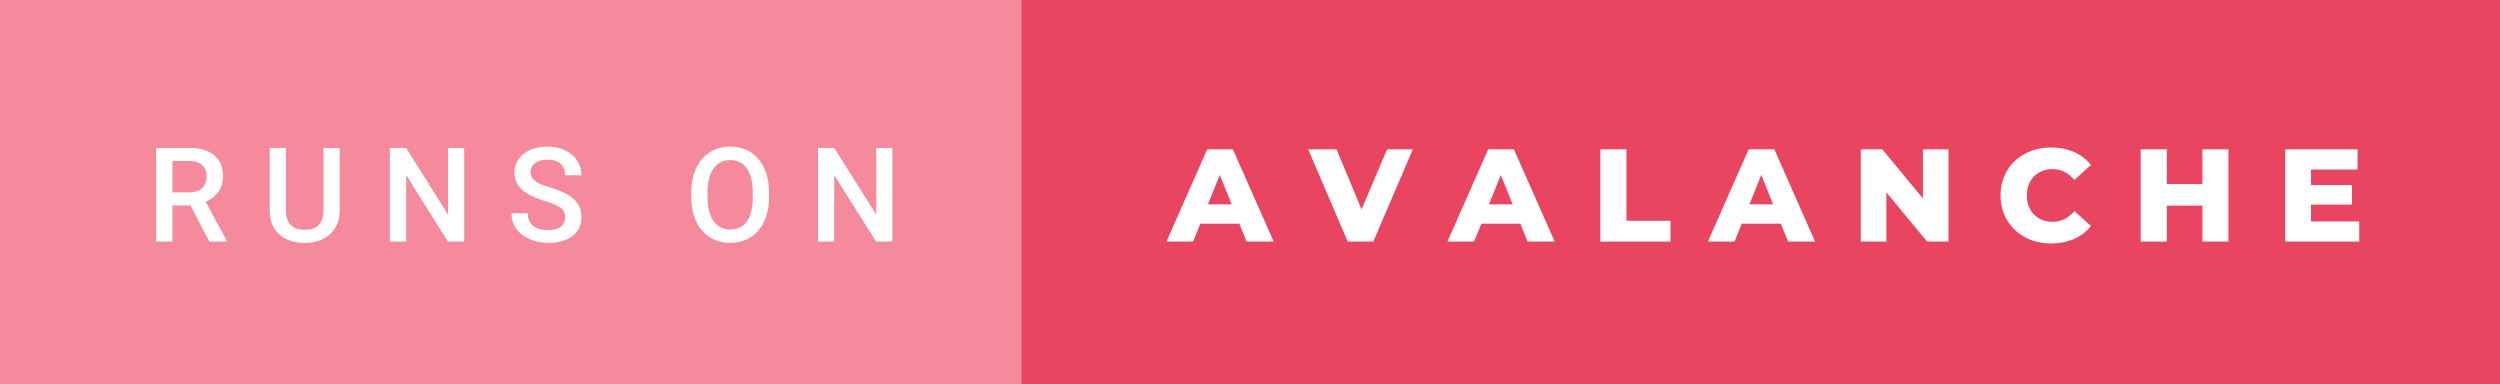 <svg xmlns="http://www.w3.org/2000/svg" width="227.66" height="35" viewBox="0 0 227.66 35"><rect x="0" y="0" width="227.66" height="35" fill="#333333" stroke="none"/><rect class="svg__rect" x="0" y="0" width="95.04" height="35" fill="#F58A9C"/><rect class="svg__rect" x="93.04" y="0" width="134.62" height="35" fill="#EA4560"/><path class="svg__text" d="M15.70 22L14.22 22L14.22 13.47L17.22 13.47Q18.69 13.47 19.50 14.13Q20.30 14.79 20.30 16.05L20.30 16.05Q20.30 16.90 19.89 17.48Q19.47 18.06 18.73 18.37L18.73 18.37L20.65 21.92L20.65 22L19.06 22L17.35 18.71L15.70 18.71L15.70 22ZM15.70 14.66L15.70 17.52L17.22 17.52Q17.97 17.52 18.39 17.15Q18.82 16.77 18.82 16.11L18.82 16.11Q18.82 15.43 18.43 15.05Q18.04 14.68 17.26 14.66L17.26 14.66L15.70 14.66ZM24.56 19.16L24.56 19.16L24.56 13.47L26.04 13.47L26.04 19.18Q26.04 20.03 26.47 20.48Q26.90 20.93 27.75 20.93L27.75 20.93Q29.46 20.93 29.46 19.13L29.46 19.13L29.46 13.47L30.93 13.47L30.93 19.17Q30.93 20.53 30.06 21.32Q29.19 22.12 27.75 22.12L27.75 22.12Q26.28 22.12 25.42 21.33Q24.56 20.55 24.56 19.16ZM36.99 22L35.50 22L35.50 13.47L36.99 13.47L40.80 19.54L40.80 13.47L42.27 13.47L42.27 22L40.79 22L36.99 15.95L36.99 22ZM46.58 19.42L46.58 19.42L48.06 19.42Q48.06 20.15 48.54 20.55Q49.02 20.95 49.92 20.95L49.92 20.95Q50.69 20.95 51.08 20.63Q51.47 20.32 51.47 19.80L51.47 19.80Q51.47 19.24 51.08 18.94Q50.68 18.63 49.65 18.32Q48.62 18.01 48.01 17.63L48.01 17.63Q46.84 16.90 46.84 15.72L46.84 15.72Q46.84 14.69 47.68 14.02Q48.52 13.35 49.87 13.35L49.87 13.35Q50.76 13.35 51.45 13.68Q52.15 14.01 52.55 14.61Q52.95 15.22 52.95 15.96L52.95 15.96L51.47 15.96Q51.47 15.29 51.05 14.91Q50.63 14.54 49.85 14.54L49.85 14.54Q49.13 14.54 48.73 14.85Q48.32 15.16 48.32 15.71L48.32 15.71Q48.32 16.18 48.76 16.50Q49.19 16.81 50.19 17.10Q51.18 17.40 51.79 17.78Q52.39 18.16 52.67 18.65Q52.95 19.13 52.95 19.79L52.95 19.79Q52.95 20.86 52.14 21.49Q51.32 22.12 49.92 22.12L49.92 22.12Q48.99 22.12 48.22 21.77Q47.44 21.43 47.01 20.83Q46.58 20.22 46.58 19.42ZM62.95 18.00L62.95 18.00L62.95 17.52Q62.95 16.28 63.39 15.32Q63.83 14.37 64.64 13.86Q65.45 13.35 66.49 13.35Q67.53 13.35 68.34 13.85Q69.14 14.35 69.58 15.29Q70.02 16.23 70.03 17.48L70.03 17.48L70.03 17.96Q70.03 19.21 69.59 20.16Q69.16 21.10 68.35 21.61Q67.55 22.12 66.50 22.12L66.50 22.12Q65.46 22.12 64.65 21.61Q63.84 21.10 63.40 20.17Q62.96 19.23 62.95 18.00ZM64.43 17.46L64.43 17.96Q64.43 19.36 64.98 20.13Q65.53 20.90 66.50 20.90L66.50 20.90Q67.48 20.90 68.02 20.15Q68.55 19.40 68.55 17.96L68.55 17.96L68.55 17.51Q68.55 16.09 68.01 15.34Q67.47 14.58 66.49 14.58L66.49 14.58Q65.53 14.58 64.99 15.33Q64.44 16.09 64.43 17.46L64.43 17.46ZM75.97 22L74.49 22L74.49 13.47L75.97 13.47L79.79 19.54L79.79 13.47L81.26 13.47L81.26 22L79.78 22L75.97 15.95L75.97 22Z" fill="#FFFFFF"/><path class="svg__text" d="M108.65 22L106.22 22L109.93 13.60L112.27 13.60L115.99 22L113.52 22L112.86 20.37L109.31 20.37L108.65 22ZM111.08 15.93L110.00 18.61L112.16 18.61L111.08 15.93ZM122.73 22L119.13 13.60L121.71 13.60L123.99 19.07L126.31 13.60L128.66 13.60L125.06 22L122.73 22ZM134.23 22L131.81 22L135.52 13.60L137.86 13.60L141.58 22L139.11 22L138.45 20.37L134.90 20.37L134.23 22ZM136.67 15.93L135.59 18.61L137.75 18.61L136.67 15.93ZM152.12 22L145.73 22L145.73 13.60L148.11 13.60L148.11 20.11L152.12 20.11L152.12 22ZM157.95 22L155.53 22L159.24 13.60L161.58 13.60L165.29 22L162.83 22L162.17 20.37L158.61 20.37L157.95 22ZM160.39 15.93L159.31 18.61L161.47 18.61L160.39 15.93ZM171.78 22L169.45 22L169.45 13.60L171.41 13.60L175.11 18.07L175.11 13.60L177.44 13.60L177.44 22L175.49 22L171.78 17.52L171.78 22ZM182.18 17.80L182.18 17.80Q182.18 16.54 182.77 15.54Q183.37 14.55 184.42 13.99Q185.47 13.43 186.79 13.43L186.79 13.43Q187.95 13.43 188.87 13.84Q189.79 14.25 190.41 15.02L190.41 15.02L188.90 16.39Q188.08 15.40 186.92 15.40L186.92 15.40Q186.23 15.40 185.70 15.70Q185.16 16 184.87 16.54Q184.57 17.09 184.57 17.80L184.57 17.80Q184.57 18.51 184.87 19.05Q185.16 19.60 185.70 19.90Q186.23 20.20 186.92 20.20L186.92 20.20Q188.08 20.20 188.90 19.22L188.90 19.22L190.41 20.58Q189.80 21.35 188.87 21.76Q187.95 22.17 186.79 22.17L186.79 22.17Q185.47 22.17 184.42 21.61Q183.37 21.05 182.77 20.05Q182.18 19.06 182.18 17.80ZM197.32 22L194.94 22L194.94 13.60L197.32 13.60L197.32 16.76L200.56 16.76L200.56 13.60L202.93 13.60L202.93 22L200.56 22L200.56 18.72L197.32 18.72L197.32 22ZM214.84 22L208.10 22L208.10 13.60L214.69 13.60L214.69 15.44L210.45 15.44L210.45 16.85L214.18 16.85L214.18 18.63L210.45 18.63L210.45 20.17L214.84 20.17L214.84 22Z" fill="#FFFFFF" x="106.04"/></svg>